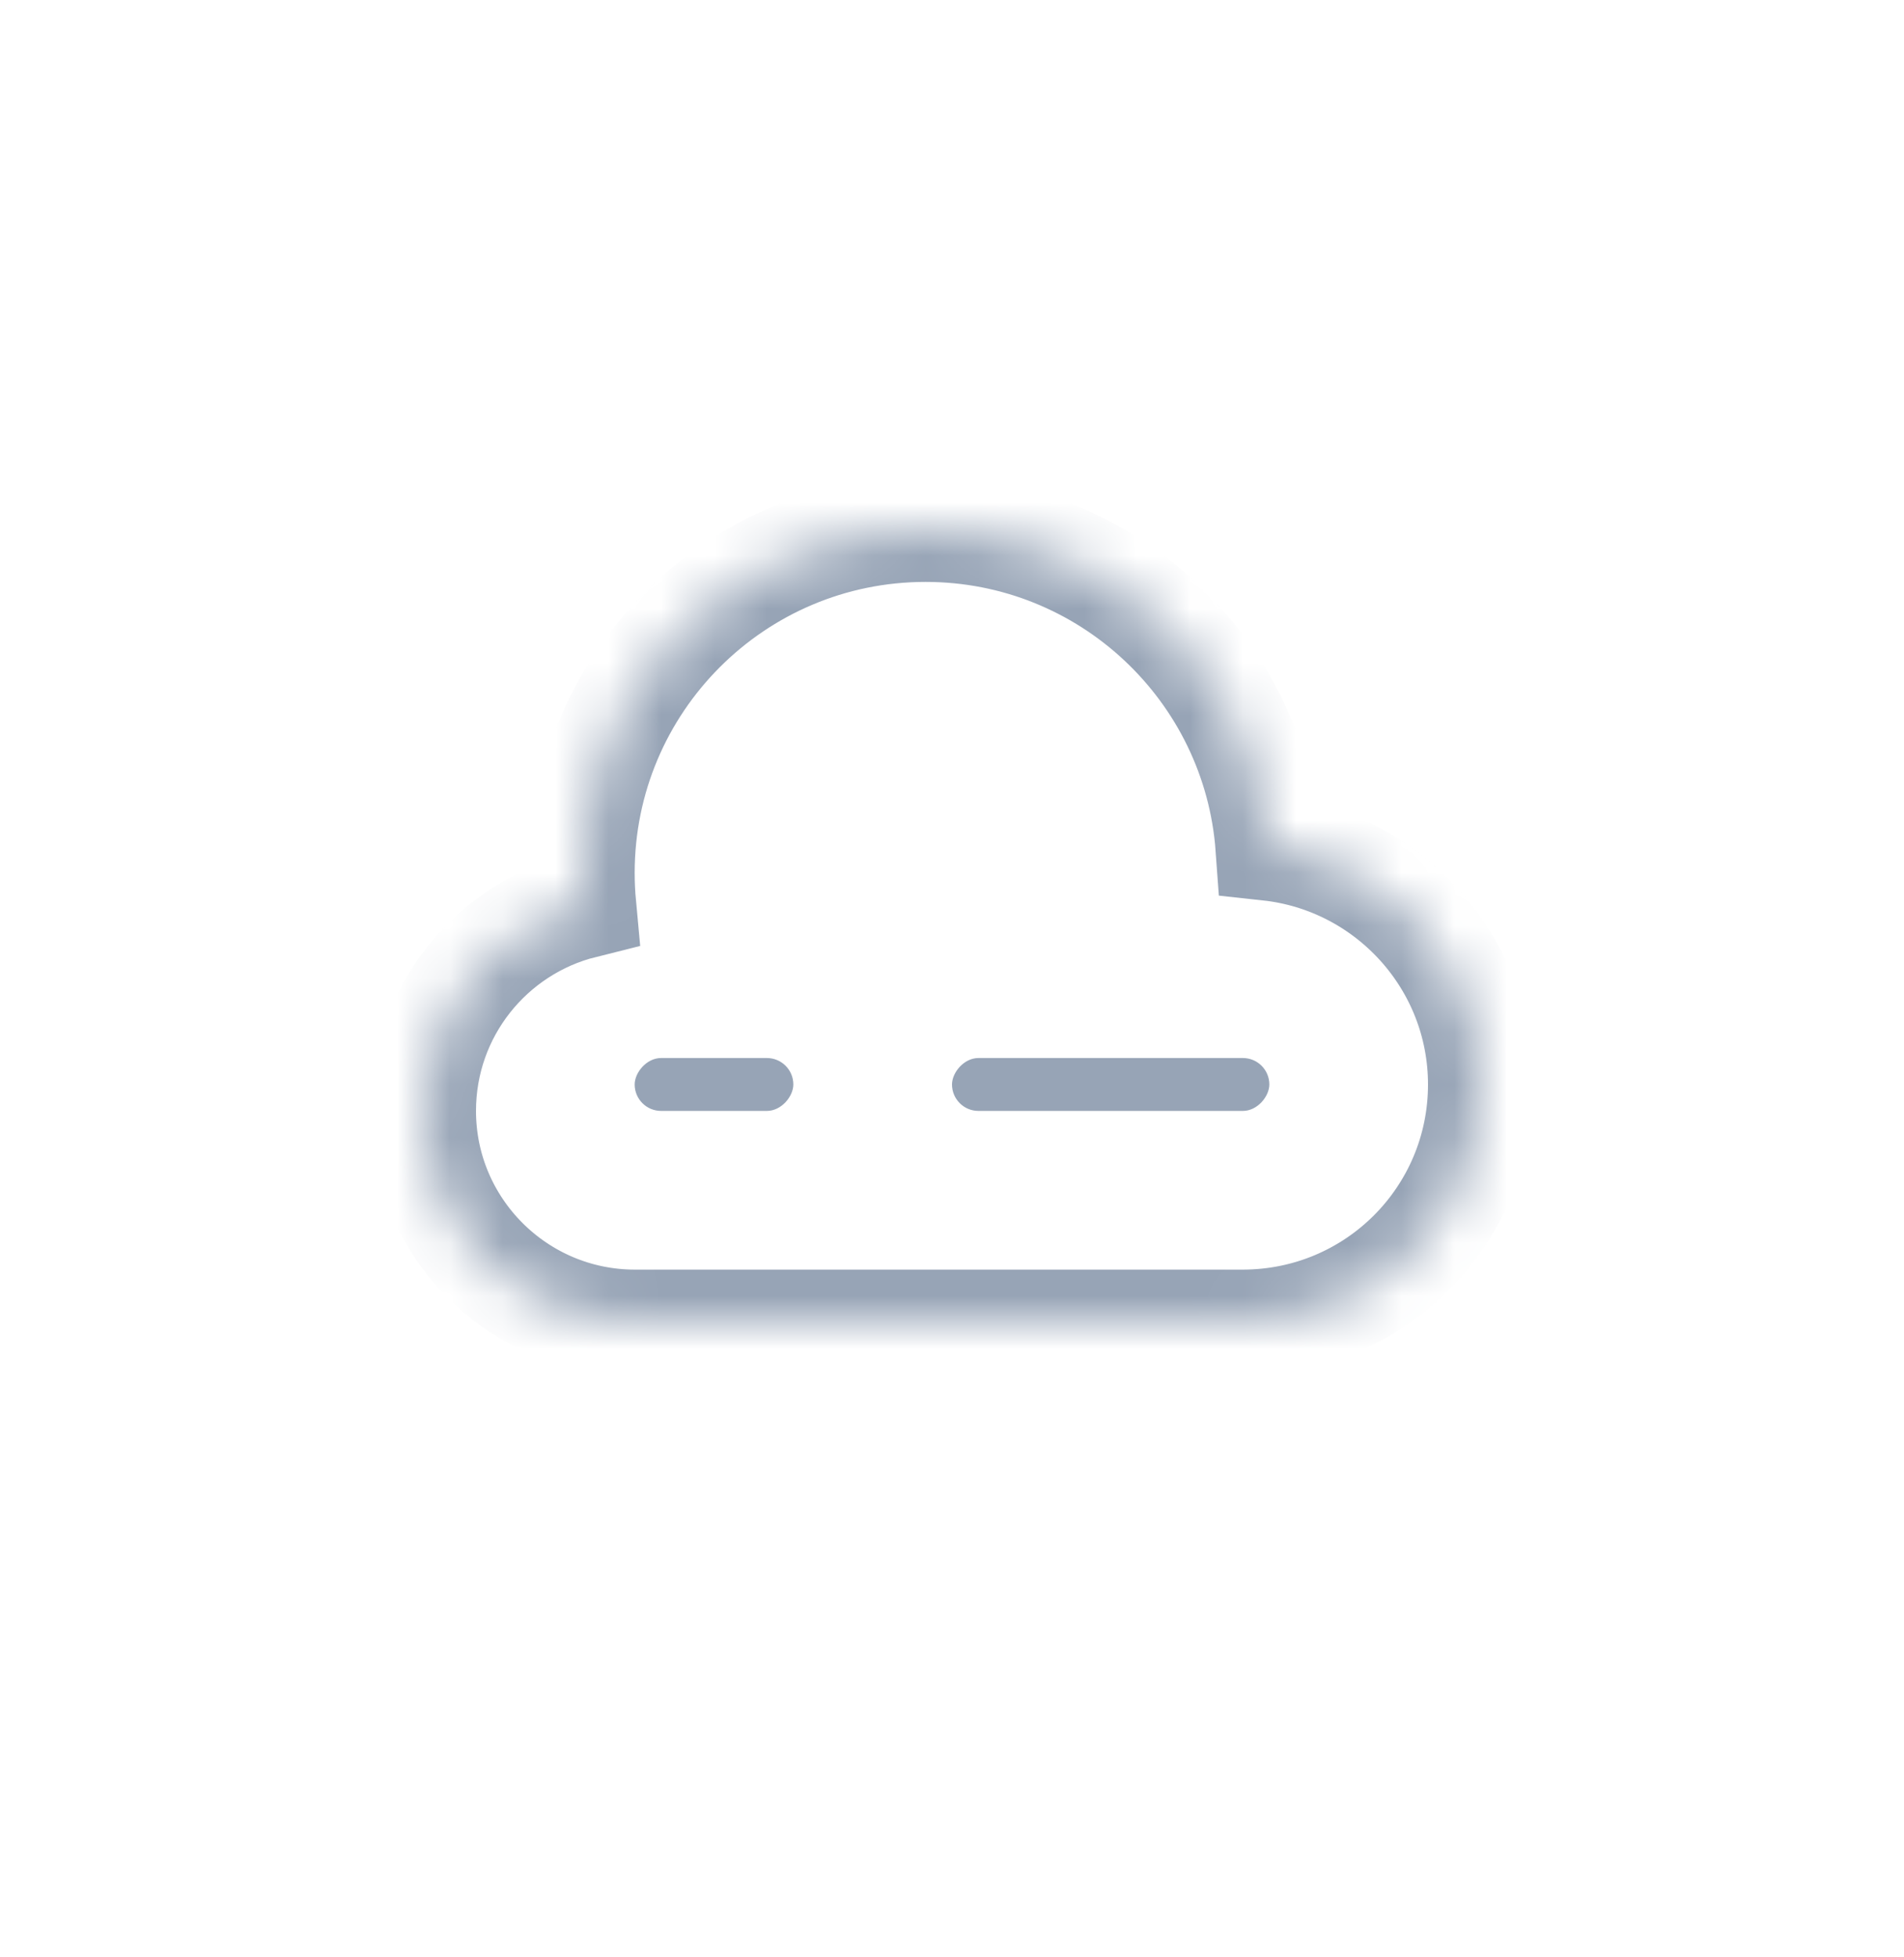 
<svg width="36px" height="37px" viewBox="61 253 36 37" version="1.1" xmlns="http://www.w3.org/2000/svg" xmlns:xlink="http://www.w3.org/1999/xlink">
  <!-- Generator: Sketch 42 (36781) - http://www.bohemiancoding.com/sketch -->
  <desc>Created with Sketch.</desc>
  <defs>
    <path d="M15.983,6.026 C18.242,6.271 20,8.185 20,10.5 C20,12.985 17.994,15 15.493,15 L12.75,15 L4.006,15 C1.794,15 0,13.205 0,11 C0,9.127 1.285,7.554 3.029,7.119 C3.01,6.915 3,6.709 3,6.5 C3,2.91 5.91,0 9.5,0 C12.931,0 15.74,2.658 15.983,6.026 Z" id="path-1"></path>
    <mask id="mask-2" maskContentUnits="userSpaceOnUse" maskUnits="objectBoundingBox" x="0" y="0" width="20" height="15" fill="white">
      <use xlink:href="#path-1"></use>
    </mask>
    <ellipse id="path-3" cx="8.5" cy="10.5" rx="2.5" ry="2.5"></ellipse>
    <mask id="mask-4" maskContentUnits="userSpaceOnUse" maskUnits="objectBoundingBox" x="0" y="0" width="5" height="5" fill="white">
      <use xlink:href="#path-3"></use>
    </mask>
  </defs>
  <g id="Group-16" stroke="none" stroke-width="1" fill="none" fill-rule="evenodd" transform="translate(61, 253)">
    <rect id="Rectangle-2" x="0" y="0" width="36" height="36"></rect>
    <g id="Group" transform="translate(8, 10)">
      <use id="Combined-Shape" stroke="#97A4B6" mask="url(#mask-2)" stroke-width="2" xlink:href="#path-1"></use>
      <rect id="Rectangle-12-Copy-2" fill="#97A4B6" transform="translate(5.5, 10.5) scale(1, -1) translate(-5.5, -10.5) " x="4" y="10" width="3" height="1" rx="0.5"></rect>
      <rect id="Rectangle-12-Copy-2" fill="#97A4B6" transform="translate(13, 10.5) scale(1, -1) translate(-13, -10.5) " x="10" y="10" width="6" height="1" rx="0.5"></rect>
      <use id="Oval-5" stroke="#97A4B6" mask="url(#mask-4)" stroke-width="2" xlink:href="#path-3"></use>
    </g>
  </g>
</svg>
